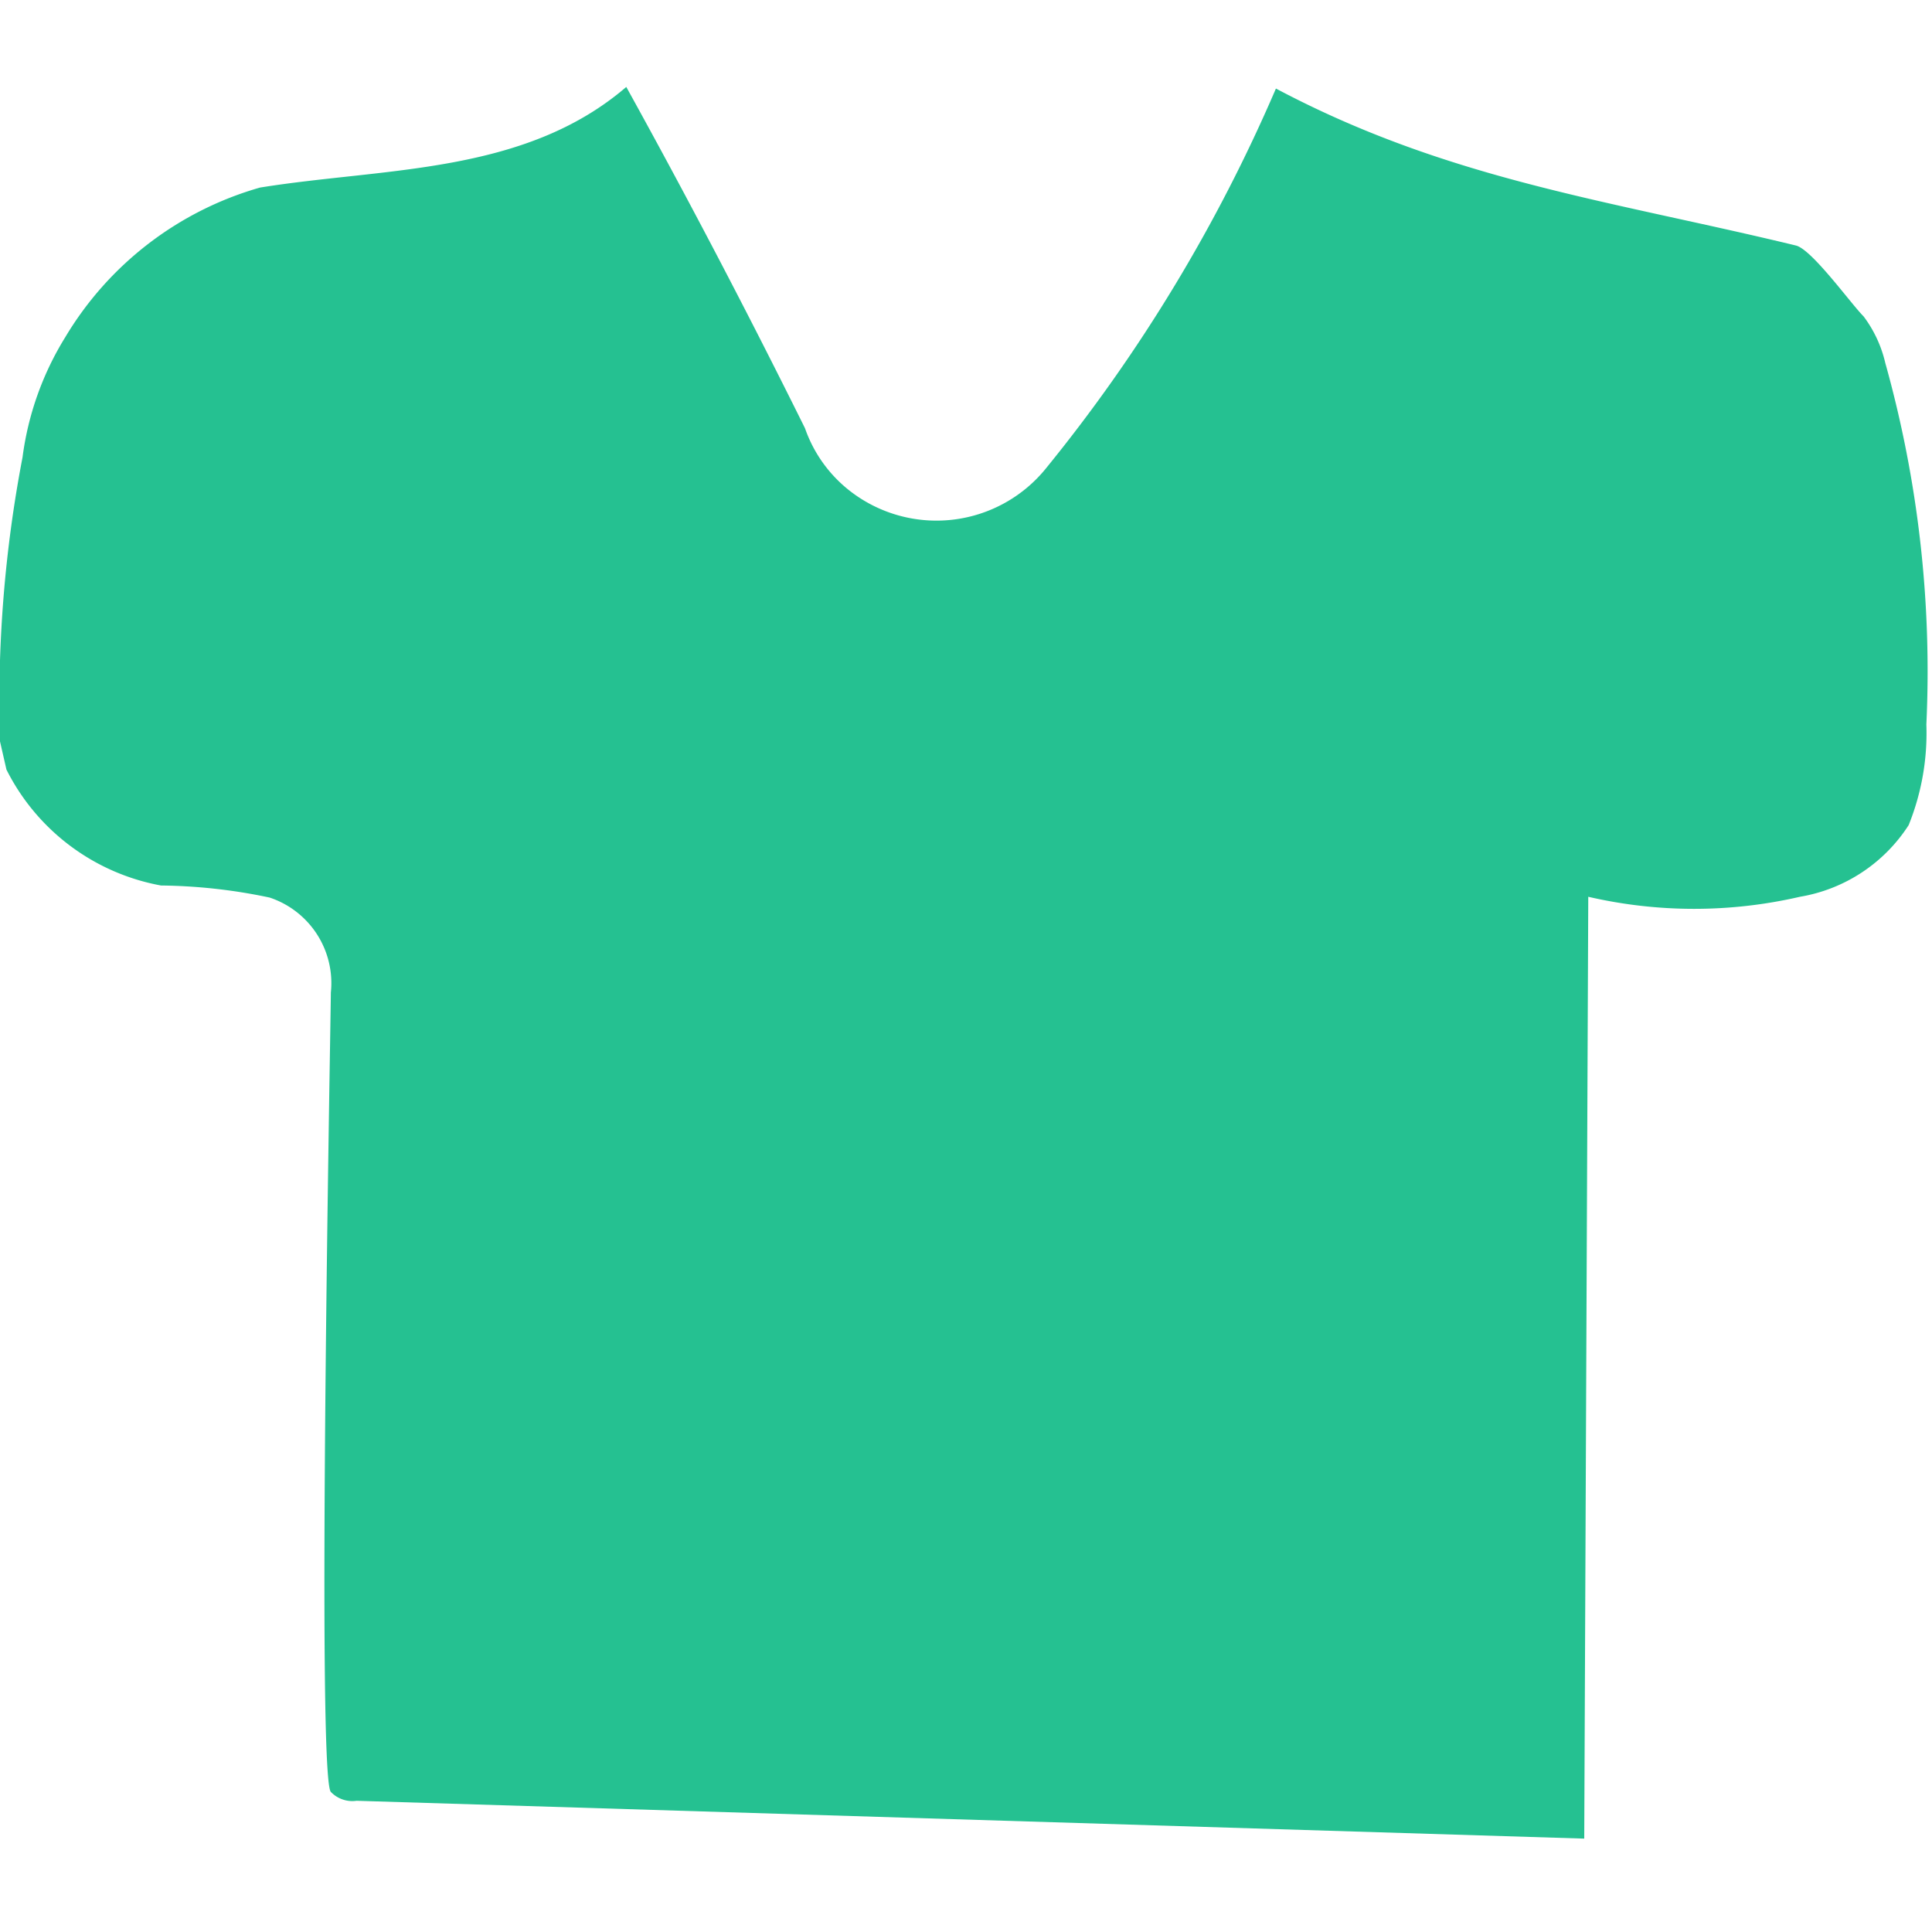 <svg xmlns="http://www.w3.org/2000/svg" viewBox="0 0 24 24"><g id="SCRAP"><path id="Path_133" data-name="Path 133" d="M.08,9.56A2.69,2.69,0,0,0,2,11a6.81,6.81,0,0,1,1.35.15,1.12,1.12,0,0,1,.76,1.18c0,.24-.18,9.74,0,9.93a.37.37,0,0,0,.32.11l15.25.47.05-11.7a5.84,5.84,0,0,0,2.63,0,2,2,0,0,0,1.35-.89A3.05,3.05,0,0,0,23.93,9a14.2,14.2,0,0,0-.51-4.49,1.54,1.54,0,0,0-.27-.58c-.16-.16-.64-.83-.84-.88C20,2.49,18,2.24,15.85,1.1A19.94,19.94,0,0,1,13,5.81a1.75,1.75,0,0,1-2.44.29A1.69,1.69,0,0,1,10,5.32Q8.93,3.16,7.78,1.08c-1.27,1.09-3,1-4.55,1.25A4.14,4.14,0,0,0,.81,4.19,3.75,3.75,0,0,0,.28,5.68,16.07,16.07,0,0,0,0,9.21" fill="#25c191"/></g></svg>